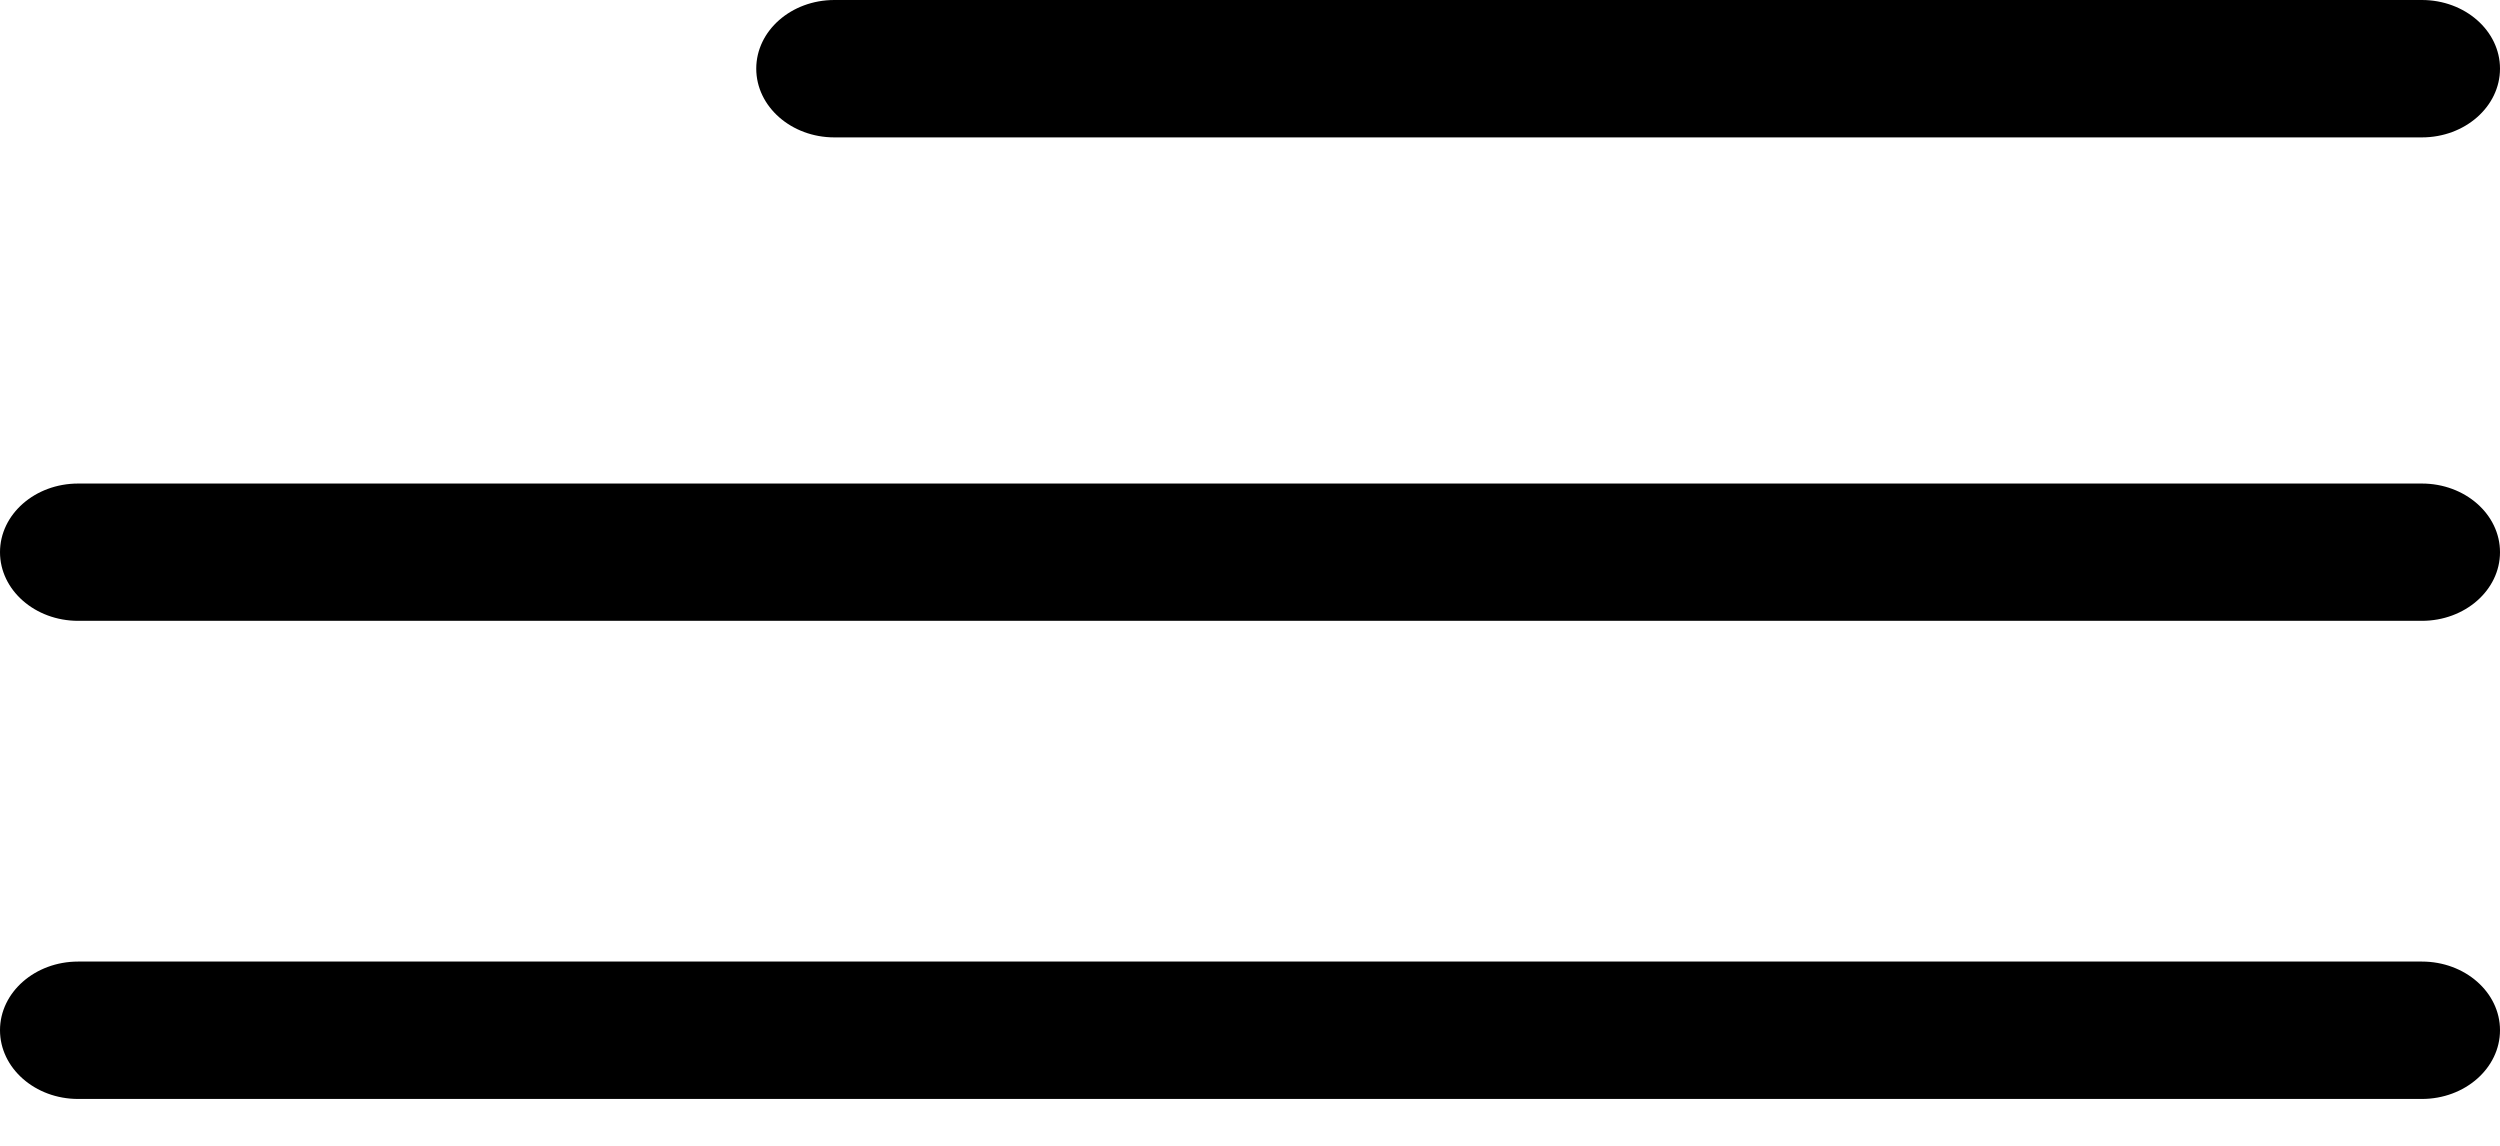 <svg width="24" height="11" viewBox="0 0 24 11" fill="none" xmlns="http://www.w3.org/2000/svg">
<g clip-path="url(#clip0)">
<path d="M23.25 4.642H0.75C0.336 4.642 0 4.937 0 5.301C0 5.665 0.336 5.96 0.75 5.96H23.25C23.664 5.96 24 5.665 24 5.301C24 4.937 23.664 4.642 23.25 4.642Z" fill="black"/>
<path d="M23.25 0H8.01C7.596 0 7.26 0.295 7.26 0.659C7.26 1.023 7.596 1.319 8.01 1.319H23.25C23.664 1.319 24 1.023 24 0.659C24 0.295 23.664 0 23.25 0Z" fill="black"/>
<path d="M23.25 9.231H0.75C0.336 9.231 0 9.526 0 9.89C0 10.254 0.336 10.55 0.75 10.55H23.25C23.664 10.55 24 10.254 24 9.89C24 9.526 23.664 9.231 23.25 9.231Z" fill="black"/>
</g>
<defs>
<clipPath id="clip0">
<rect width="24" height="10.55" fill="white"/>
</clipPath>
</defs>
</svg>
